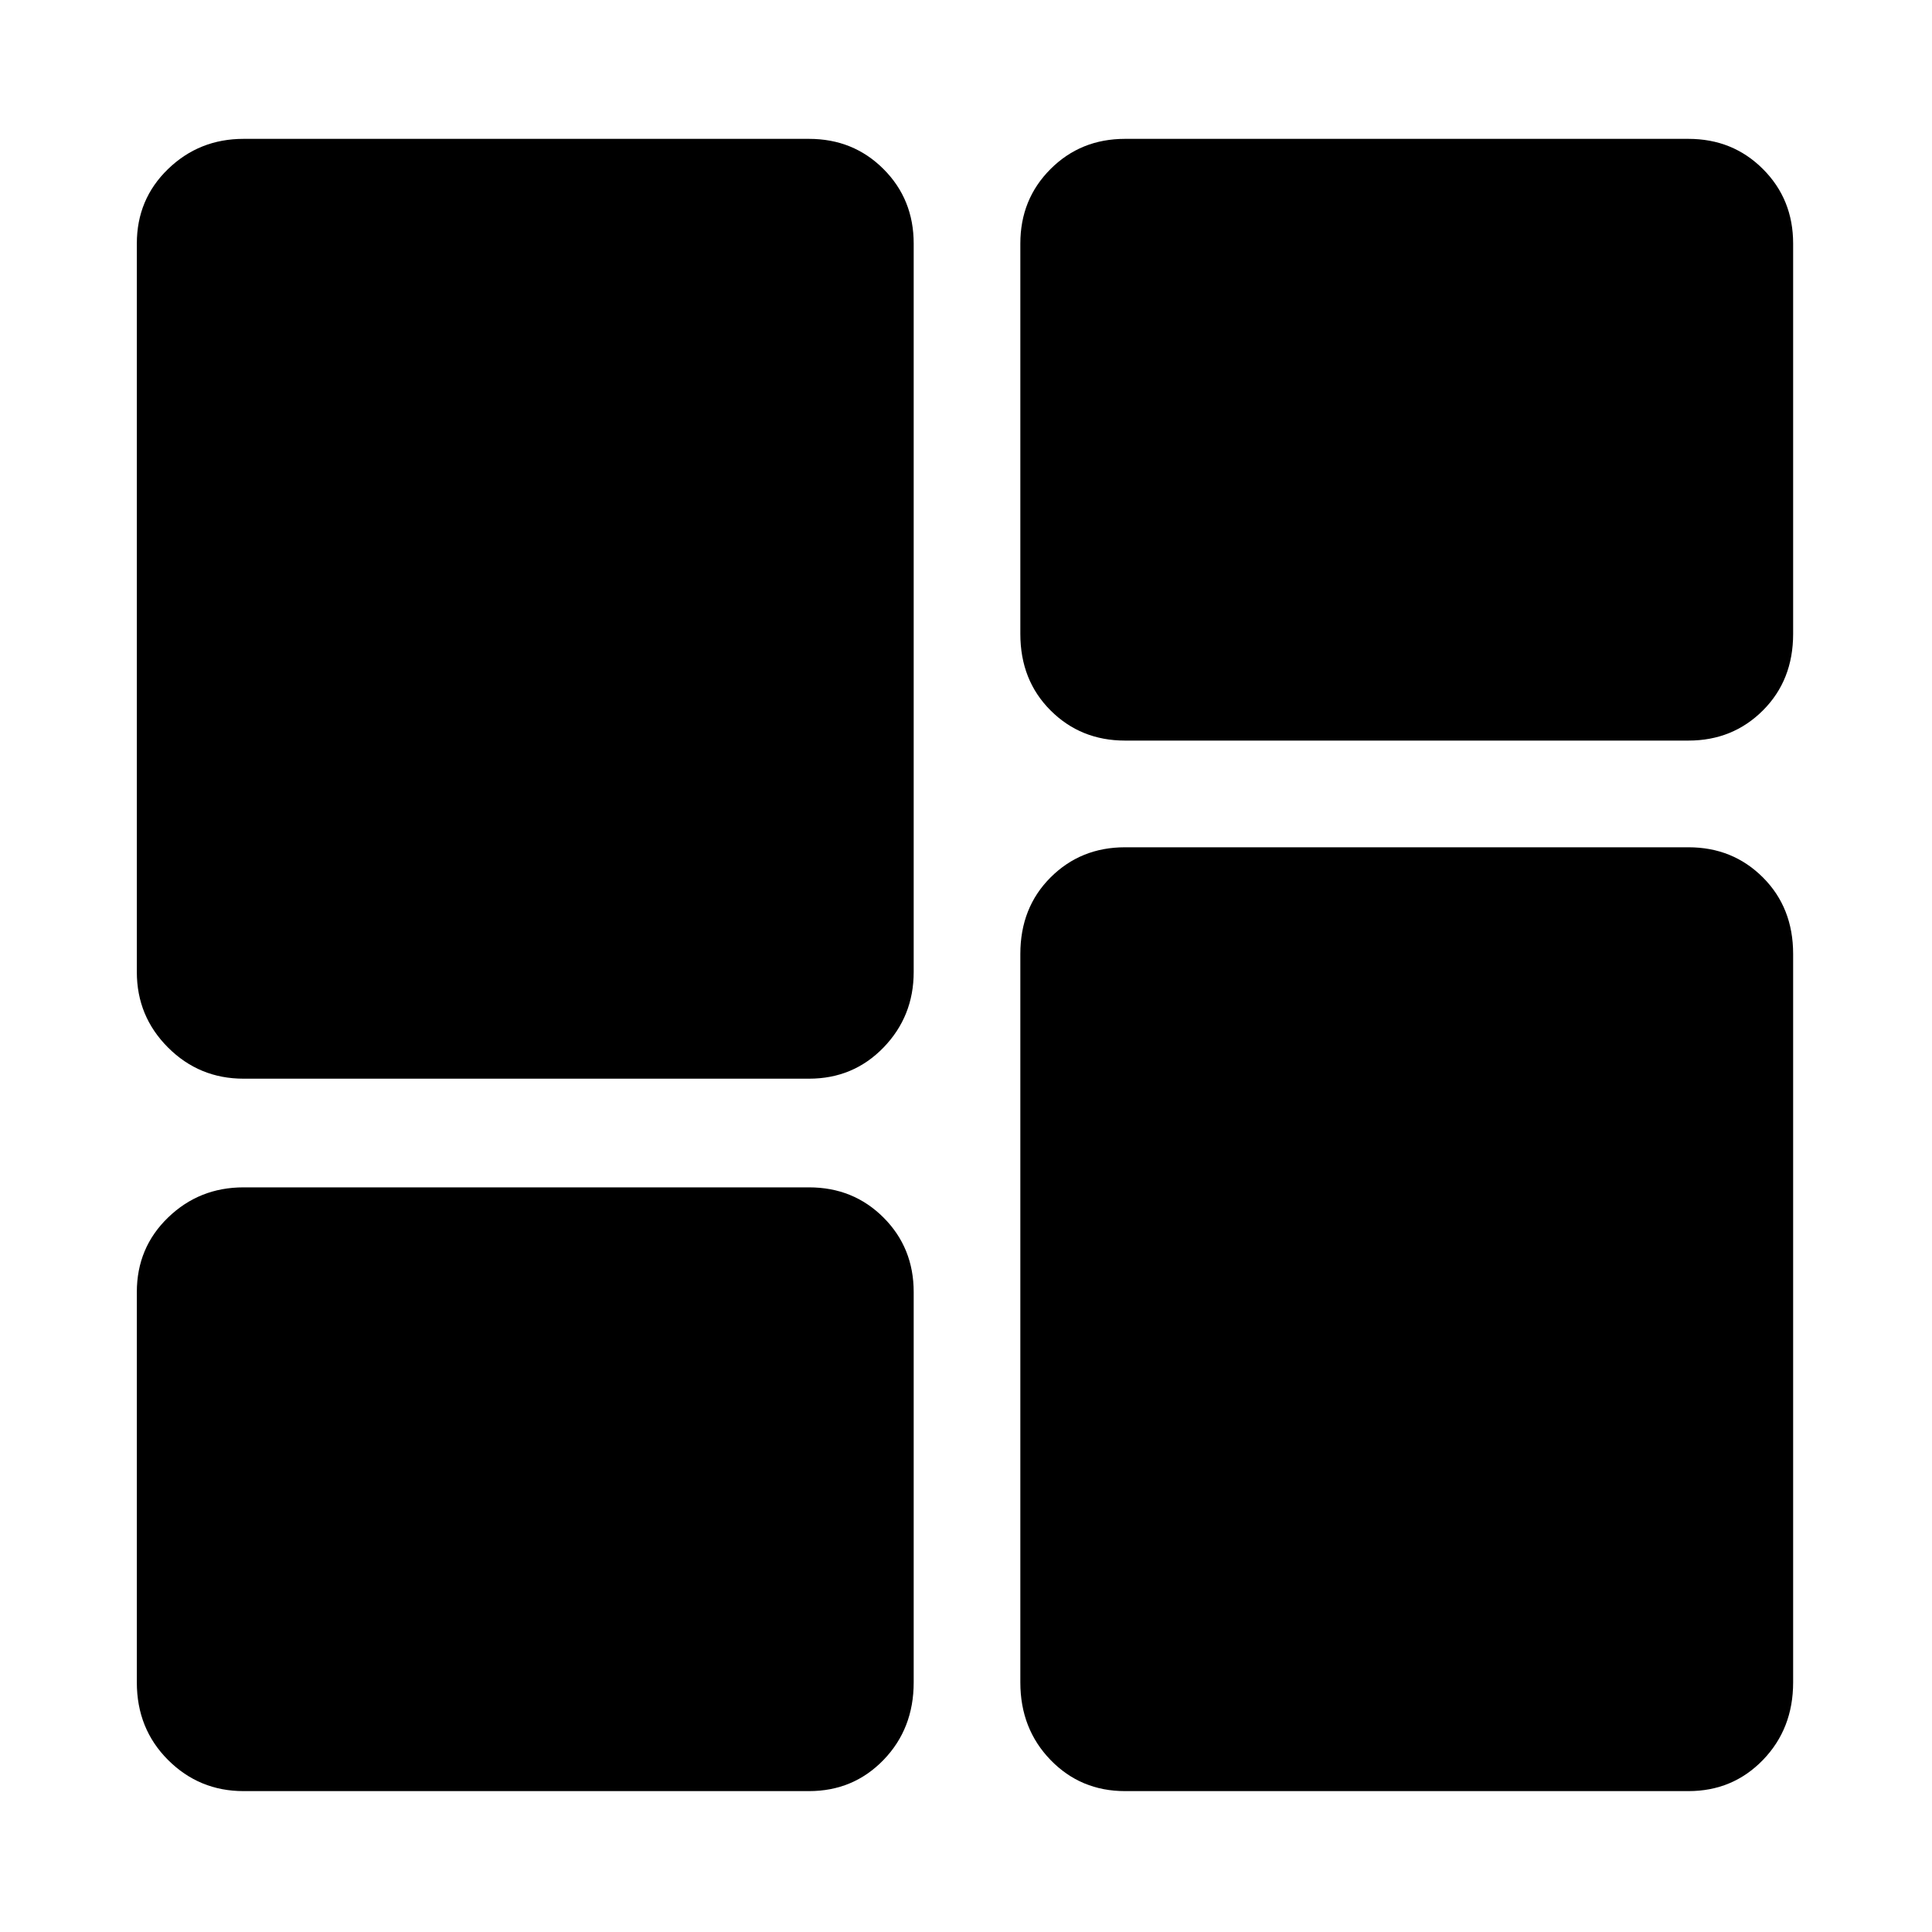 <svg xmlns="http://www.w3.org/2000/svg" height="40" width="40"><path d="M21.125 13.125V5.042Q21.125 4.125 21.75 3.5Q22.375 2.875 23.292 2.875H34.958Q35.875 2.875 36.5 3.5Q37.125 4.125 37.125 5.042V13.125Q37.125 14.083 36.5 14.708Q35.875 15.333 34.958 15.333H23.292Q22.375 15.333 21.75 14.708Q21.125 14.083 21.125 13.125ZM2.833 20.125V5.042Q2.833 4.125 3.479 3.5Q4.125 2.875 5.042 2.875H16.75Q17.667 2.875 18.292 3.5Q18.917 4.125 18.917 5.042V20.125Q18.917 21.042 18.292 21.688Q17.667 22.333 16.75 22.333H5.042Q4.125 22.333 3.479 21.688Q2.833 21.042 2.833 20.125ZM21.125 34.833V19.75Q21.125 18.792 21.75 18.167Q22.375 17.542 23.292 17.542H34.958Q35.875 17.542 36.5 18.167Q37.125 18.792 37.125 19.75V34.833Q37.125 35.792 36.5 36.438Q35.875 37.083 34.958 37.083H23.292Q22.375 37.083 21.75 36.438Q21.125 35.792 21.125 34.833ZM2.833 34.833V26.75Q2.833 25.833 3.479 25.208Q4.125 24.583 5.042 24.583H16.75Q17.667 24.583 18.292 25.208Q18.917 25.833 18.917 26.75V34.833Q18.917 35.792 18.292 36.438Q17.667 37.083 16.75 37.083H5.042Q4.125 37.083 3.479 36.438Q2.833 35.792 2.833 34.833Z"/></svg>